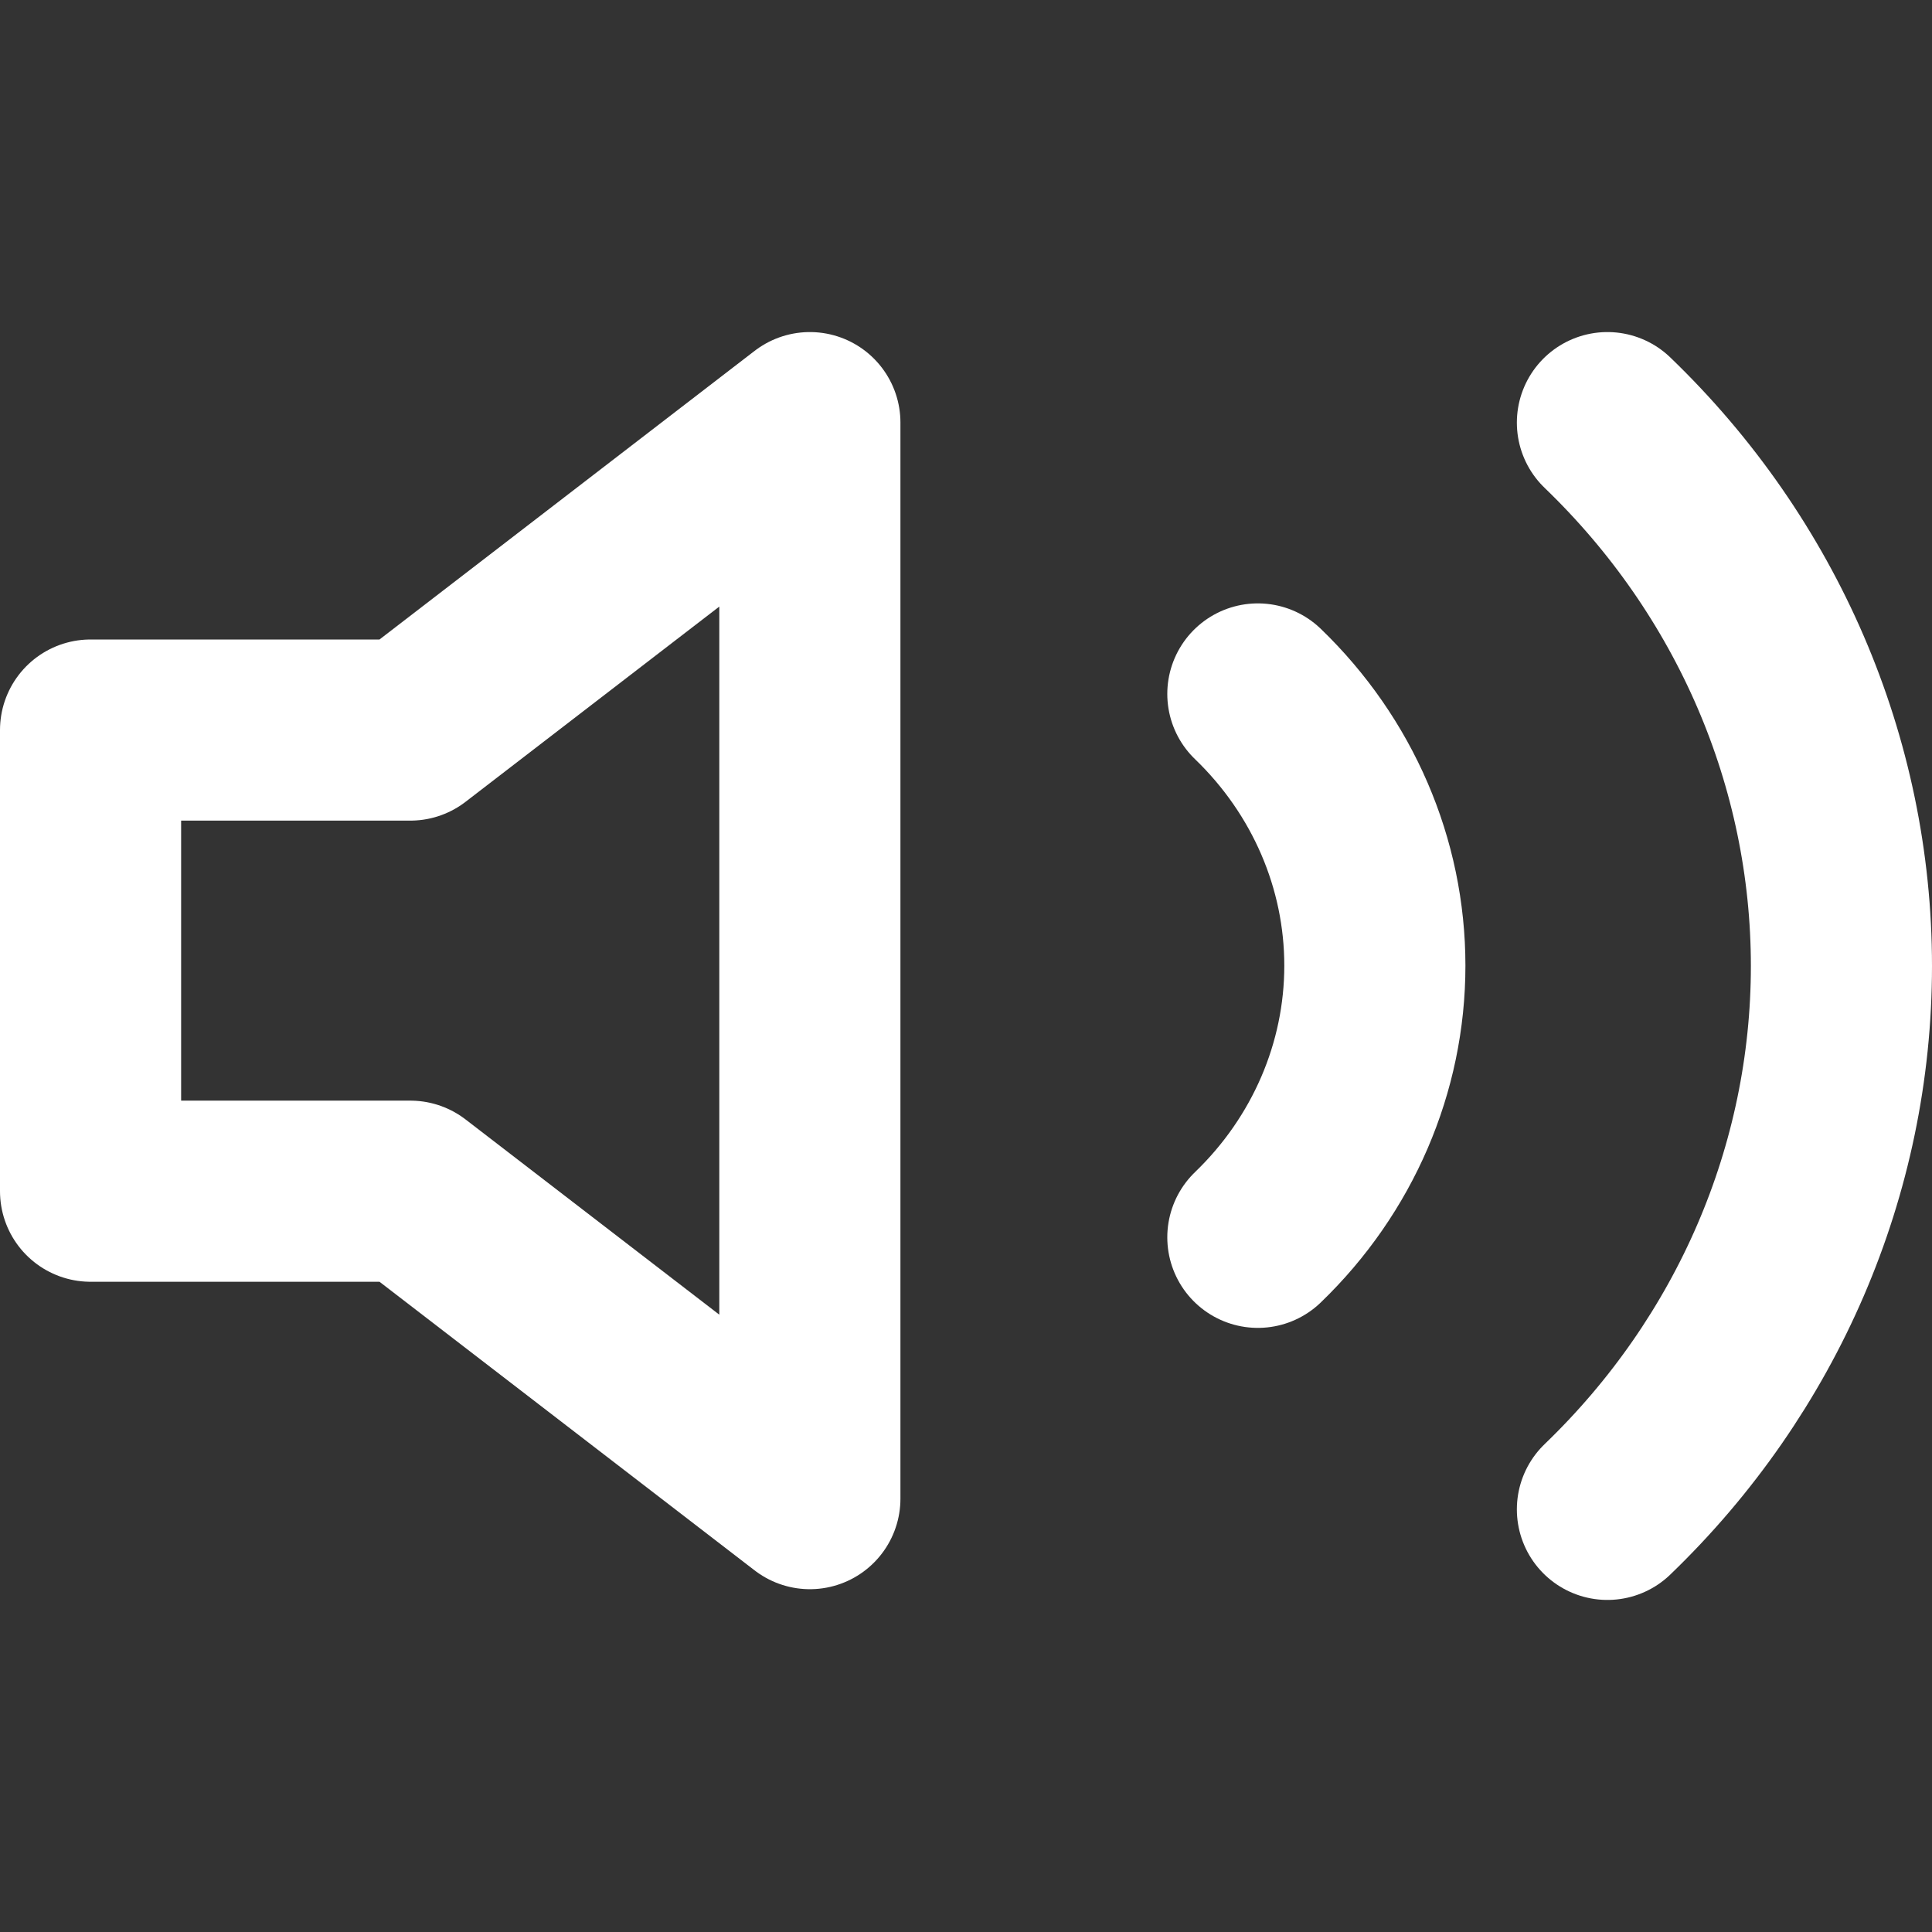 <svg width="16" height="16" viewBox="0 0 16 16" fill="none" xmlns="http://www.w3.org/2000/svg">
<rect x="0" y="0" width="16" height="16" fill="#333333" stroke="none"/>
<path d="M6.707 3.5L3.398 6.046H0.75V9.865H3.398L6.707 12.411V3.5Z" stroke="white" stroke-width="1.5" stroke-linecap="round" stroke-linejoin="round"/>
<path d="M13.312 3.5C14.553 4.694 15.25 6.312 15.25 8C15.25 9.688 14.553 11.306 13.312 12.5M10.417 5.747C11.037 6.344 11.386 7.153 11.386 7.997C11.386 8.841 11.037 9.65 10.417 10.247" stroke="white" stroke-width="1.5" stroke-linecap="round" stroke-linejoin="round"/>
</svg>
